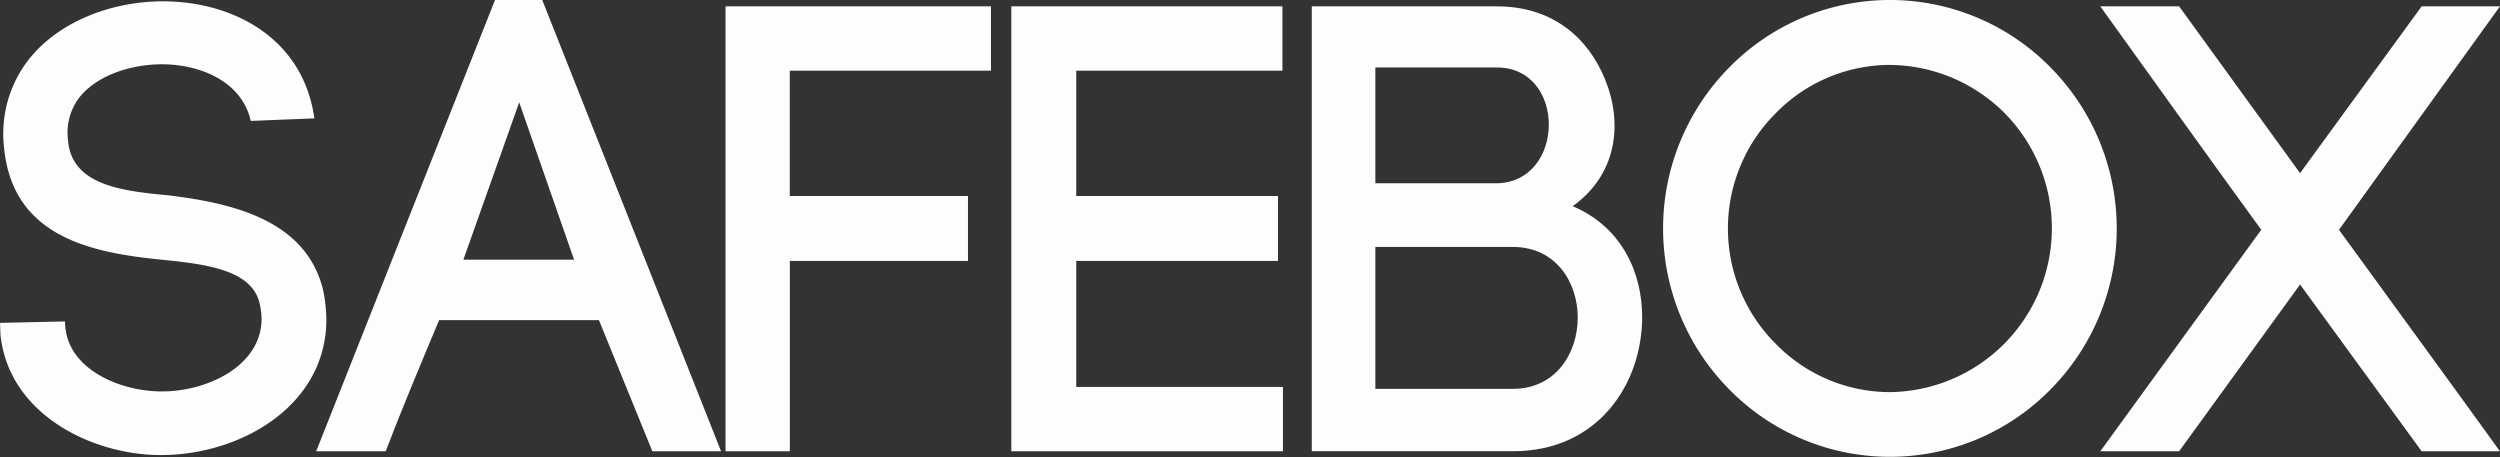 <svg id="Capa_1" data-name="Capa 1" xmlns="http://www.w3.org/2000/svg" viewBox="0 0 683.46 124.93"><rect x="0" y="0" width="683.46" height="124.93" fill="#333333" stroke="none"/><defs><style>.cls-1{fill:#fdfdfd;}</style></defs><path class="cls-1" d="M146.81,353.79c-2.44-11-14.27-15.66-24.88-15.48-8.18.17-17.23,3-22.1,9.22a15.92,15.92,0,0,0-3,11.31c.87,12.53,14.62,14.09,27.67,15.31,16.7,2.09,37.41,6.44,42.11,25.93a43.37,43.37,0,0,1,.87,8c0,23.49-23.32,37.06-45.24,37.06-18.8,0-41.59-11.14-43.85-32.88L78.26,409,96,408.6l.18,2.61v-.69c1.21,11.31,15,17.22,26.27,17.22,13,0,27.32-7.31,27.32-19.83a20.06,20.06,0,0,0-.52-4.18c-2.09-9.22-14.62-10.79-26.8-12-19-1.91-41.24-6.09-43.15-31.49v.17a32.93,32.93,0,0,1,6.61-23.14c8.18-10.61,22.8-16.18,36.89-16.18,18.79,0,38.28,9.75,41.41,32Z" transform="translate(-78.26 -320.73)"/><path class="cls-1" d="M242,408.25H198.31c-4.69,11.14-10.78,25.75-14.61,35.85h-19l48.89-123.37H226.5L275.39,444.1H256.6Zm-37.06-16.53H235.2l-15-43Z" transform="translate(-78.26 -320.73)"/><path class="cls-1" d="M294.19,444.1H276.61V322.47h72.56v17.58h-55v34.27h48.72v17.75H294.19Z" transform="translate(-78.26 -320.73)"/><path class="cls-1" d="M372.49,426.52H429V444.1H354.74V322.47h74.12v17.58H372.49v34.27h55.15v17.75H372.49Z" transform="translate(-78.26 -320.73)"/><path class="cls-1" d="M487.5,322.47c15.31,0,25,8.7,29.58,20,4.87,12,3.3,25.93-8.88,34.63,13.92,5.91,19,18.79,19,30.27,0,18.27-12,36.72-35.32,36.72h-55V322.47Zm-33.24,48.37h32.89c19.14,0,19.49-31.66.35-31.66H454.26Zm0,56.2h37.59c11.83,0,17.74-9.91,17.74-19.48s-5.91-19.32-17.74-19.32H454.26Z" transform="translate(-78.26 -320.73)"/><path class="cls-1" d="M551,339.18a61.52,61.52,0,0,1,87.86,0,62.58,62.58,0,0,1,0,88,61.55,61.55,0,0,1-87.86,0,62.58,62.58,0,0,1,0-88Zm75.34,12.52a44.84,44.84,0,0,0-31.5-13.22,43.7,43.7,0,0,0-31.14,13.22,44.53,44.53,0,0,0,0,63,43.67,43.67,0,0,0,31.14,13.23,44.8,44.8,0,0,0,31.5-76.22Z" transform="translate(-78.26 -320.73)"/><path class="cls-1" d="M674,322.47l33.06,45.59,33.24-45.59h21.4l-44,61.08c13,17.92,32.36,44.37,44,60.55h-21.4l-33.24-45.59L674,444.1H652.45l44-60.55c-13.05-17.93-32.88-45.59-44-61.08Z" transform="translate(-78.26 -320.73)"/></svg>